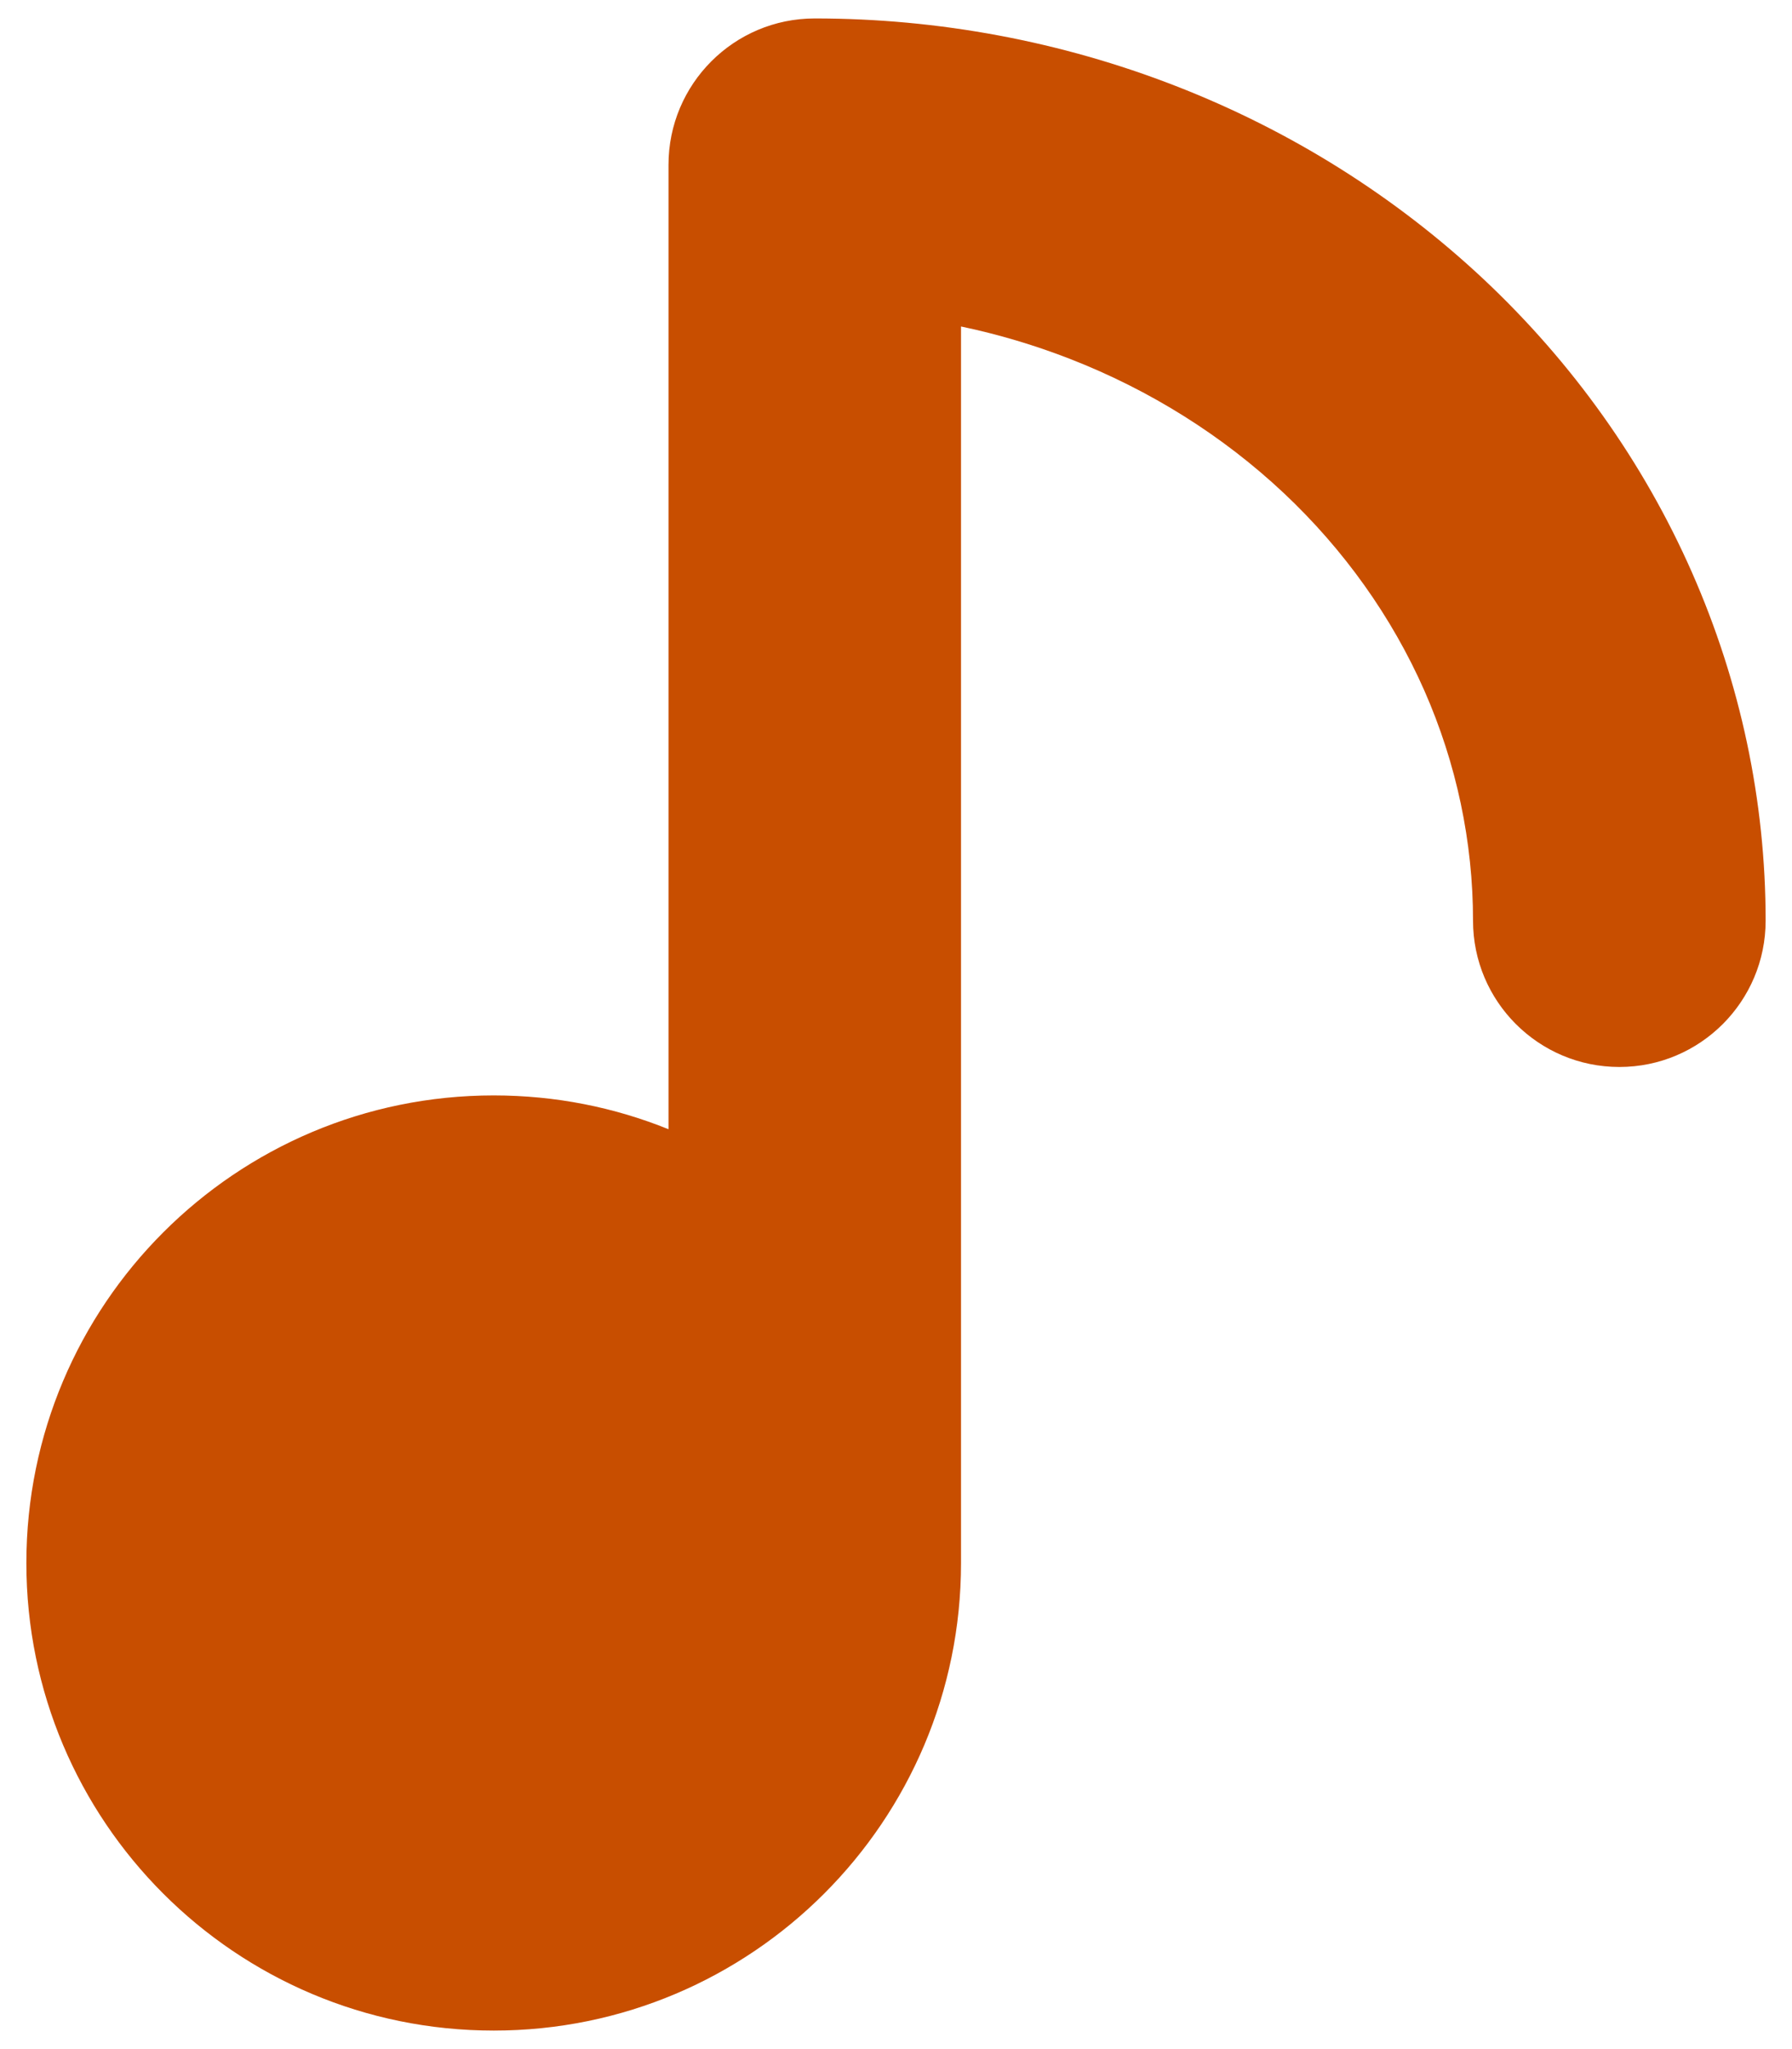 <svg width="21" height="24" viewBox="0 0 21 24" fill="none" xmlns="http://www.w3.org/2000/svg">
<path fill-rule="evenodd" clip-rule="evenodd" d="M9.548 0.216C8.601 0.216 7.834 0.984 7.834 1.931V13.226C7.201 12.97 6.51 12.83 5.786 12.83C2.761 12.83 0.309 15.282 0.309 18.307C0.309 21.331 2.761 23.783 5.786 23.783C8.81 23.783 11.262 21.331 11.262 18.307C11.262 18.297 11.262 18.287 11.262 18.277C11.262 18.27 11.262 18.263 11.262 18.256V3.824C11.697 3.915 12.123 4.042 12.535 4.202C13.479 4.569 14.33 5.105 15.042 5.773C15.753 6.441 16.312 7.229 16.691 8.087C17.069 8.945 17.262 9.861 17.262 10.783C17.262 11.729 18.03 12.497 18.977 12.497C19.923 12.497 20.691 11.729 20.691 10.783C20.691 9.379 20.396 7.993 19.827 6.703C19.259 5.414 18.428 4.249 17.389 3.273C16.349 2.298 15.121 1.529 13.778 1.007C12.434 0.484 10.997 0.216 9.548 0.216Z" fill="#C84E00"/>
</svg>

